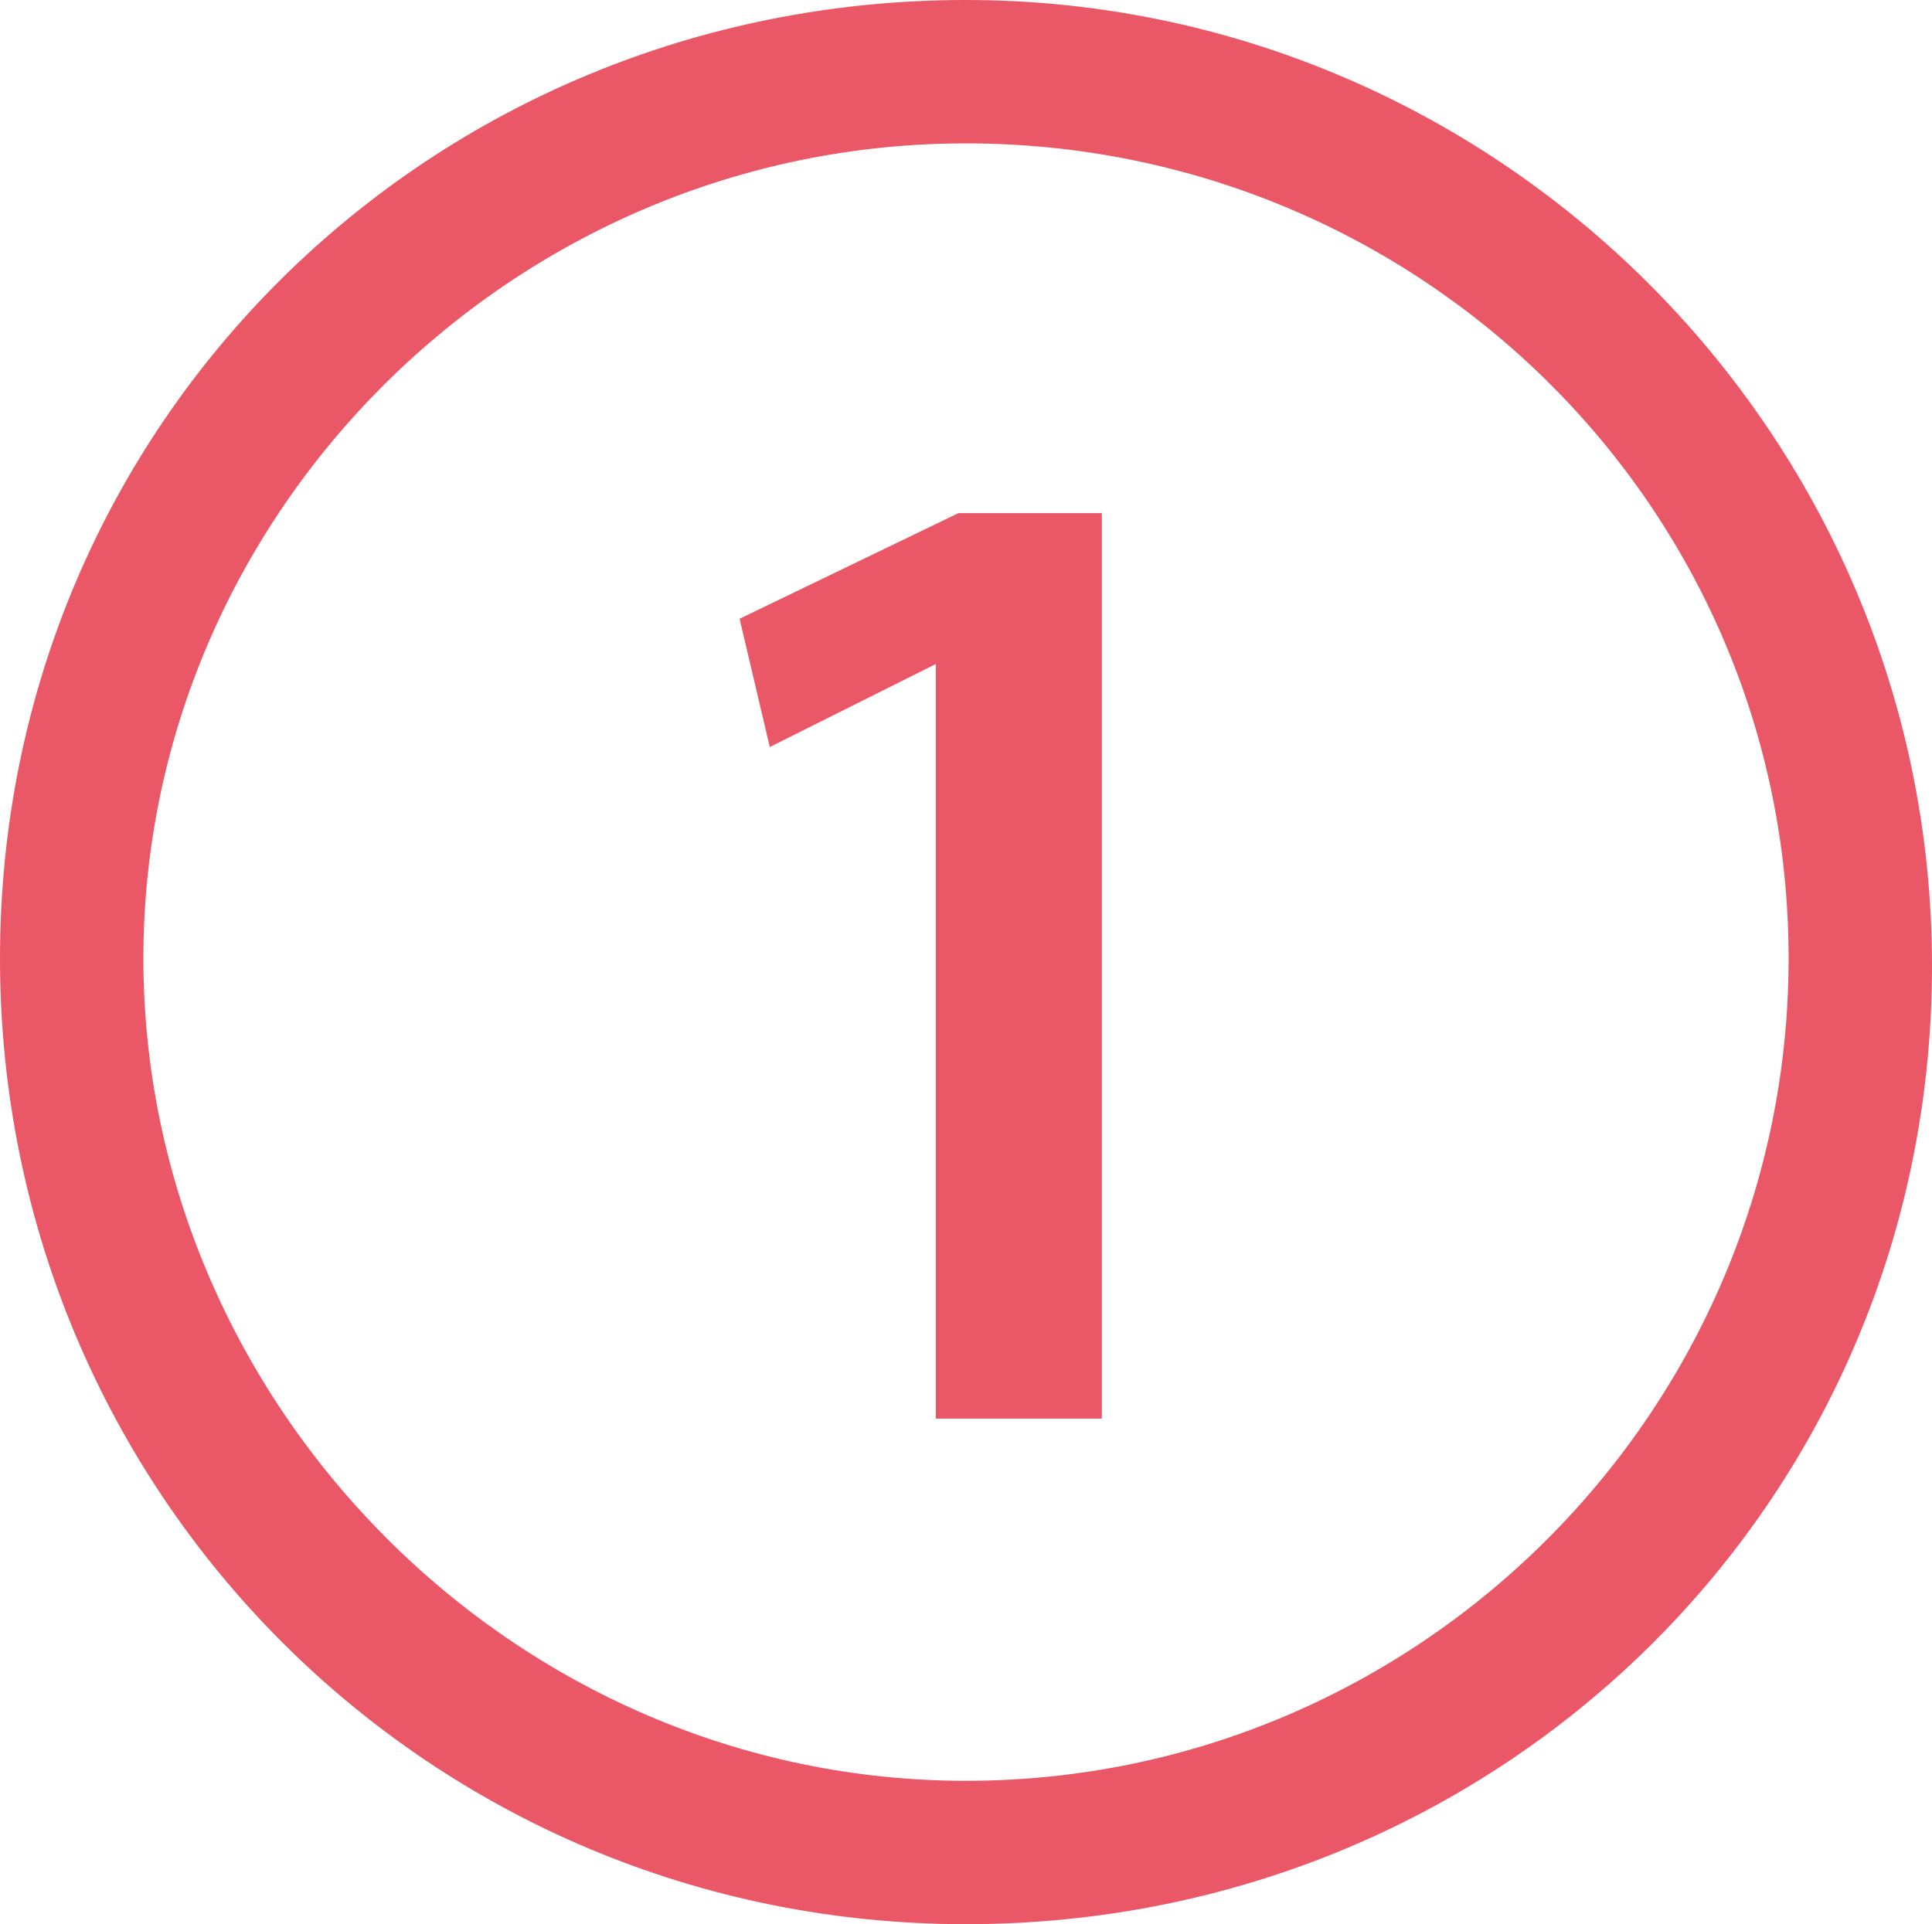 <?xml version="1.0" encoding="utf-8"?>
<!-- Generator: Adobe Illustrator 19.1.0, SVG Export Plug-In . SVG Version: 6.00 Build 0)  -->
<svg version="1.1" id="Layer_1" xmlns="http://www.w3.org/2000/svg" xmlns:xlink="http://www.w3.org/1999/xlink" x="0px" y="0px"
	 viewBox="-229.4 467.7 25.6 25.5" style="enable-background:new -229.4 467.7 25.6 25.5;" xml:space="preserve">
<style type="text/css">
	.st0{fill:#27B193;}
	.st1{fill:#EA5868;}
	.st2{fill:#F5AB60;}
	.st3{fill:#2585C4;}
	.st4{fill:#F6D951;}
	.st5{fill:#7D489C;}
</style>
<g>
	<path class="st1" d="M-216.6,467.7c-7.1,0-12.8,5.6-12.8,12.7s5.7,12.8,12.8,12.8s12.8-5.6,12.8-12.7S-209.6,467.7-216.6,467.7z
		 M-216.6,491.3c-6,0-10.9-5-10.9-10.9s4.9-10.8,10.9-10.8s10.9,4.8,10.9,10.8S-210.6,491.3-216.6,491.3z"/>
	<polygon class="st1" points="-219.6,475.9 -219.2,477.6 -217,476.5 -217,486.5 -214.8,486.5 -214.8,474.5 -216.7,474.5 	"/>
</g>
</svg>

